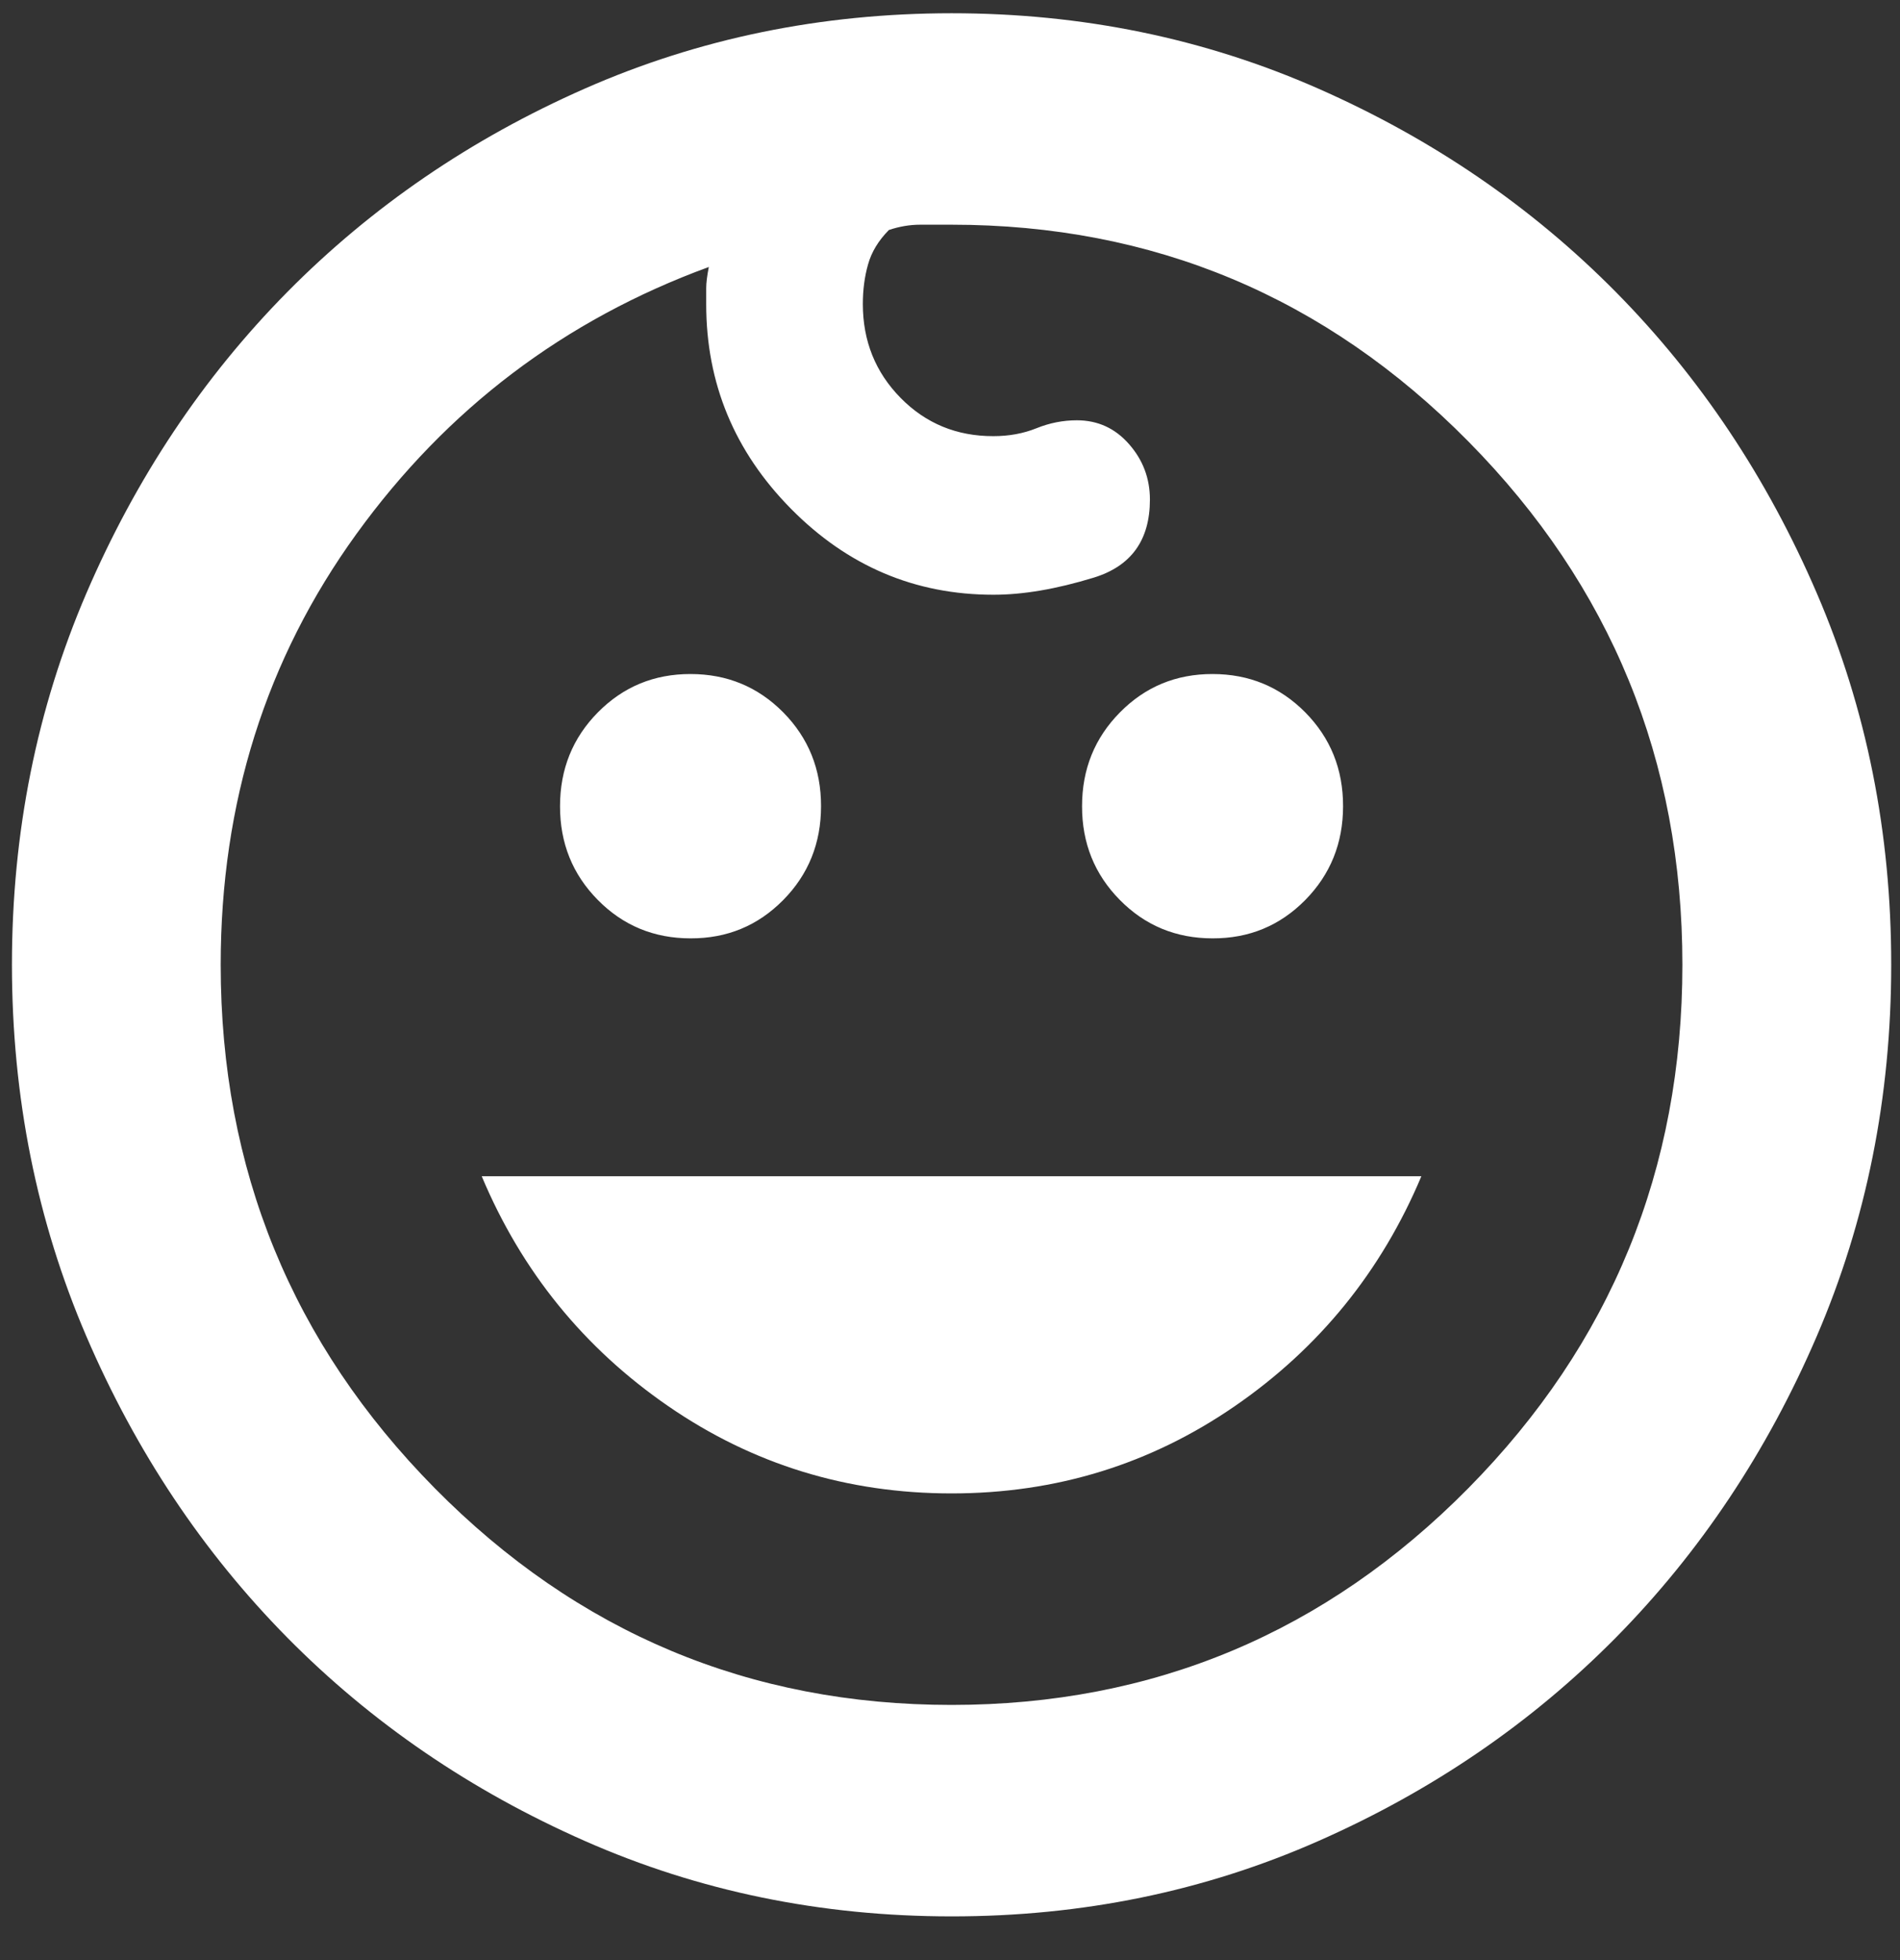 <svg width="32" height="33" viewBox="0 0 32 33" fill="none" xmlns="http://www.w3.org/2000/svg">
<rect x="0" y="0" width="32" height="33" fill="#333333" stroke="none"/>
<path d="M20.422 15.798C19.807 15.798 19.286 15.583 18.861 15.152C18.435 14.721 18.223 14.195 18.224 13.573C18.224 12.95 18.437 12.423 18.863 11.993C19.288 11.562 19.808 11.347 20.422 11.348C21.038 11.348 21.558 11.564 21.984 11.994C22.409 12.425 22.621 12.951 22.62 13.573C22.62 14.196 22.407 14.723 21.982 15.154C21.556 15.585 21.037 15.8 20.422 15.798ZM11.63 15.798C11.015 15.798 10.494 15.583 10.069 15.152C9.643 14.721 9.431 14.195 9.432 13.573C9.432 12.95 9.645 12.423 10.07 11.993C10.496 11.562 11.016 11.347 11.63 11.348C12.246 11.348 12.766 11.564 13.192 11.994C13.617 12.425 13.829 12.951 13.828 13.573C13.828 14.196 13.616 14.723 13.19 15.154C12.764 15.585 12.245 15.8 11.63 15.798ZM16.026 25.143C14.268 25.143 12.678 24.654 11.256 23.675C9.834 22.696 8.786 21.405 8.113 19.803H23.939C23.265 21.405 22.217 22.696 20.795 23.675C19.373 24.654 17.783 25.143 16.026 25.143ZM16.026 32.264C13.828 32.264 11.769 31.841 9.849 30.994C7.929 30.148 6.258 29.007 4.838 27.57C3.417 26.13 2.289 24.439 1.454 22.497C0.62 20.554 0.202 18.47 0.201 16.243C0.201 14.018 0.619 11.934 1.454 9.99C2.29 8.046 3.418 6.355 4.838 4.917C6.26 3.479 7.93 2.337 9.849 1.492C11.768 0.647 13.827 0.224 16.026 0.223C18.224 0.223 20.283 0.646 22.203 1.492C24.124 2.338 25.794 3.48 27.215 4.917C28.636 6.356 29.764 8.047 30.6 9.99C31.436 11.933 31.853 14.017 31.852 16.243C31.852 18.468 31.434 20.553 30.598 22.497C29.762 24.44 28.634 26.131 27.215 27.57C25.793 29.008 24.122 30.15 22.203 30.996C20.285 31.842 18.225 32.265 16.026 32.264ZM16.026 28.704C19.426 28.704 22.327 27.487 24.73 25.055C27.133 22.622 28.335 19.685 28.335 16.243C28.335 12.802 27.133 9.865 24.73 7.432C22.327 4.999 19.426 3.783 16.026 3.783H15.499C15.323 3.783 15.147 3.813 14.971 3.872C14.795 4.05 14.678 4.243 14.62 4.451C14.561 4.658 14.532 4.881 14.532 5.118C14.532 5.741 14.744 6.268 15.168 6.699C15.592 7.13 16.113 7.344 16.73 7.343C16.993 7.343 17.235 7.299 17.456 7.21C17.676 7.121 17.903 7.076 18.136 7.076C18.488 7.076 18.781 7.21 19.015 7.477C19.25 7.744 19.367 8.055 19.367 8.411C19.367 9.094 19.052 9.531 18.421 9.725C17.791 9.918 17.227 10.014 16.73 10.013C15.411 10.013 14.275 9.531 13.322 8.566C12.369 7.601 11.893 6.452 11.894 5.118V4.851C11.894 4.762 11.909 4.643 11.938 4.495C9.506 5.385 7.527 6.883 6.003 8.99C4.479 11.096 3.717 13.514 3.717 16.243C3.717 19.685 4.919 22.622 7.322 25.055C9.725 27.487 12.627 28.704 16.026 28.704Z" fill="white"/>
</svg>
